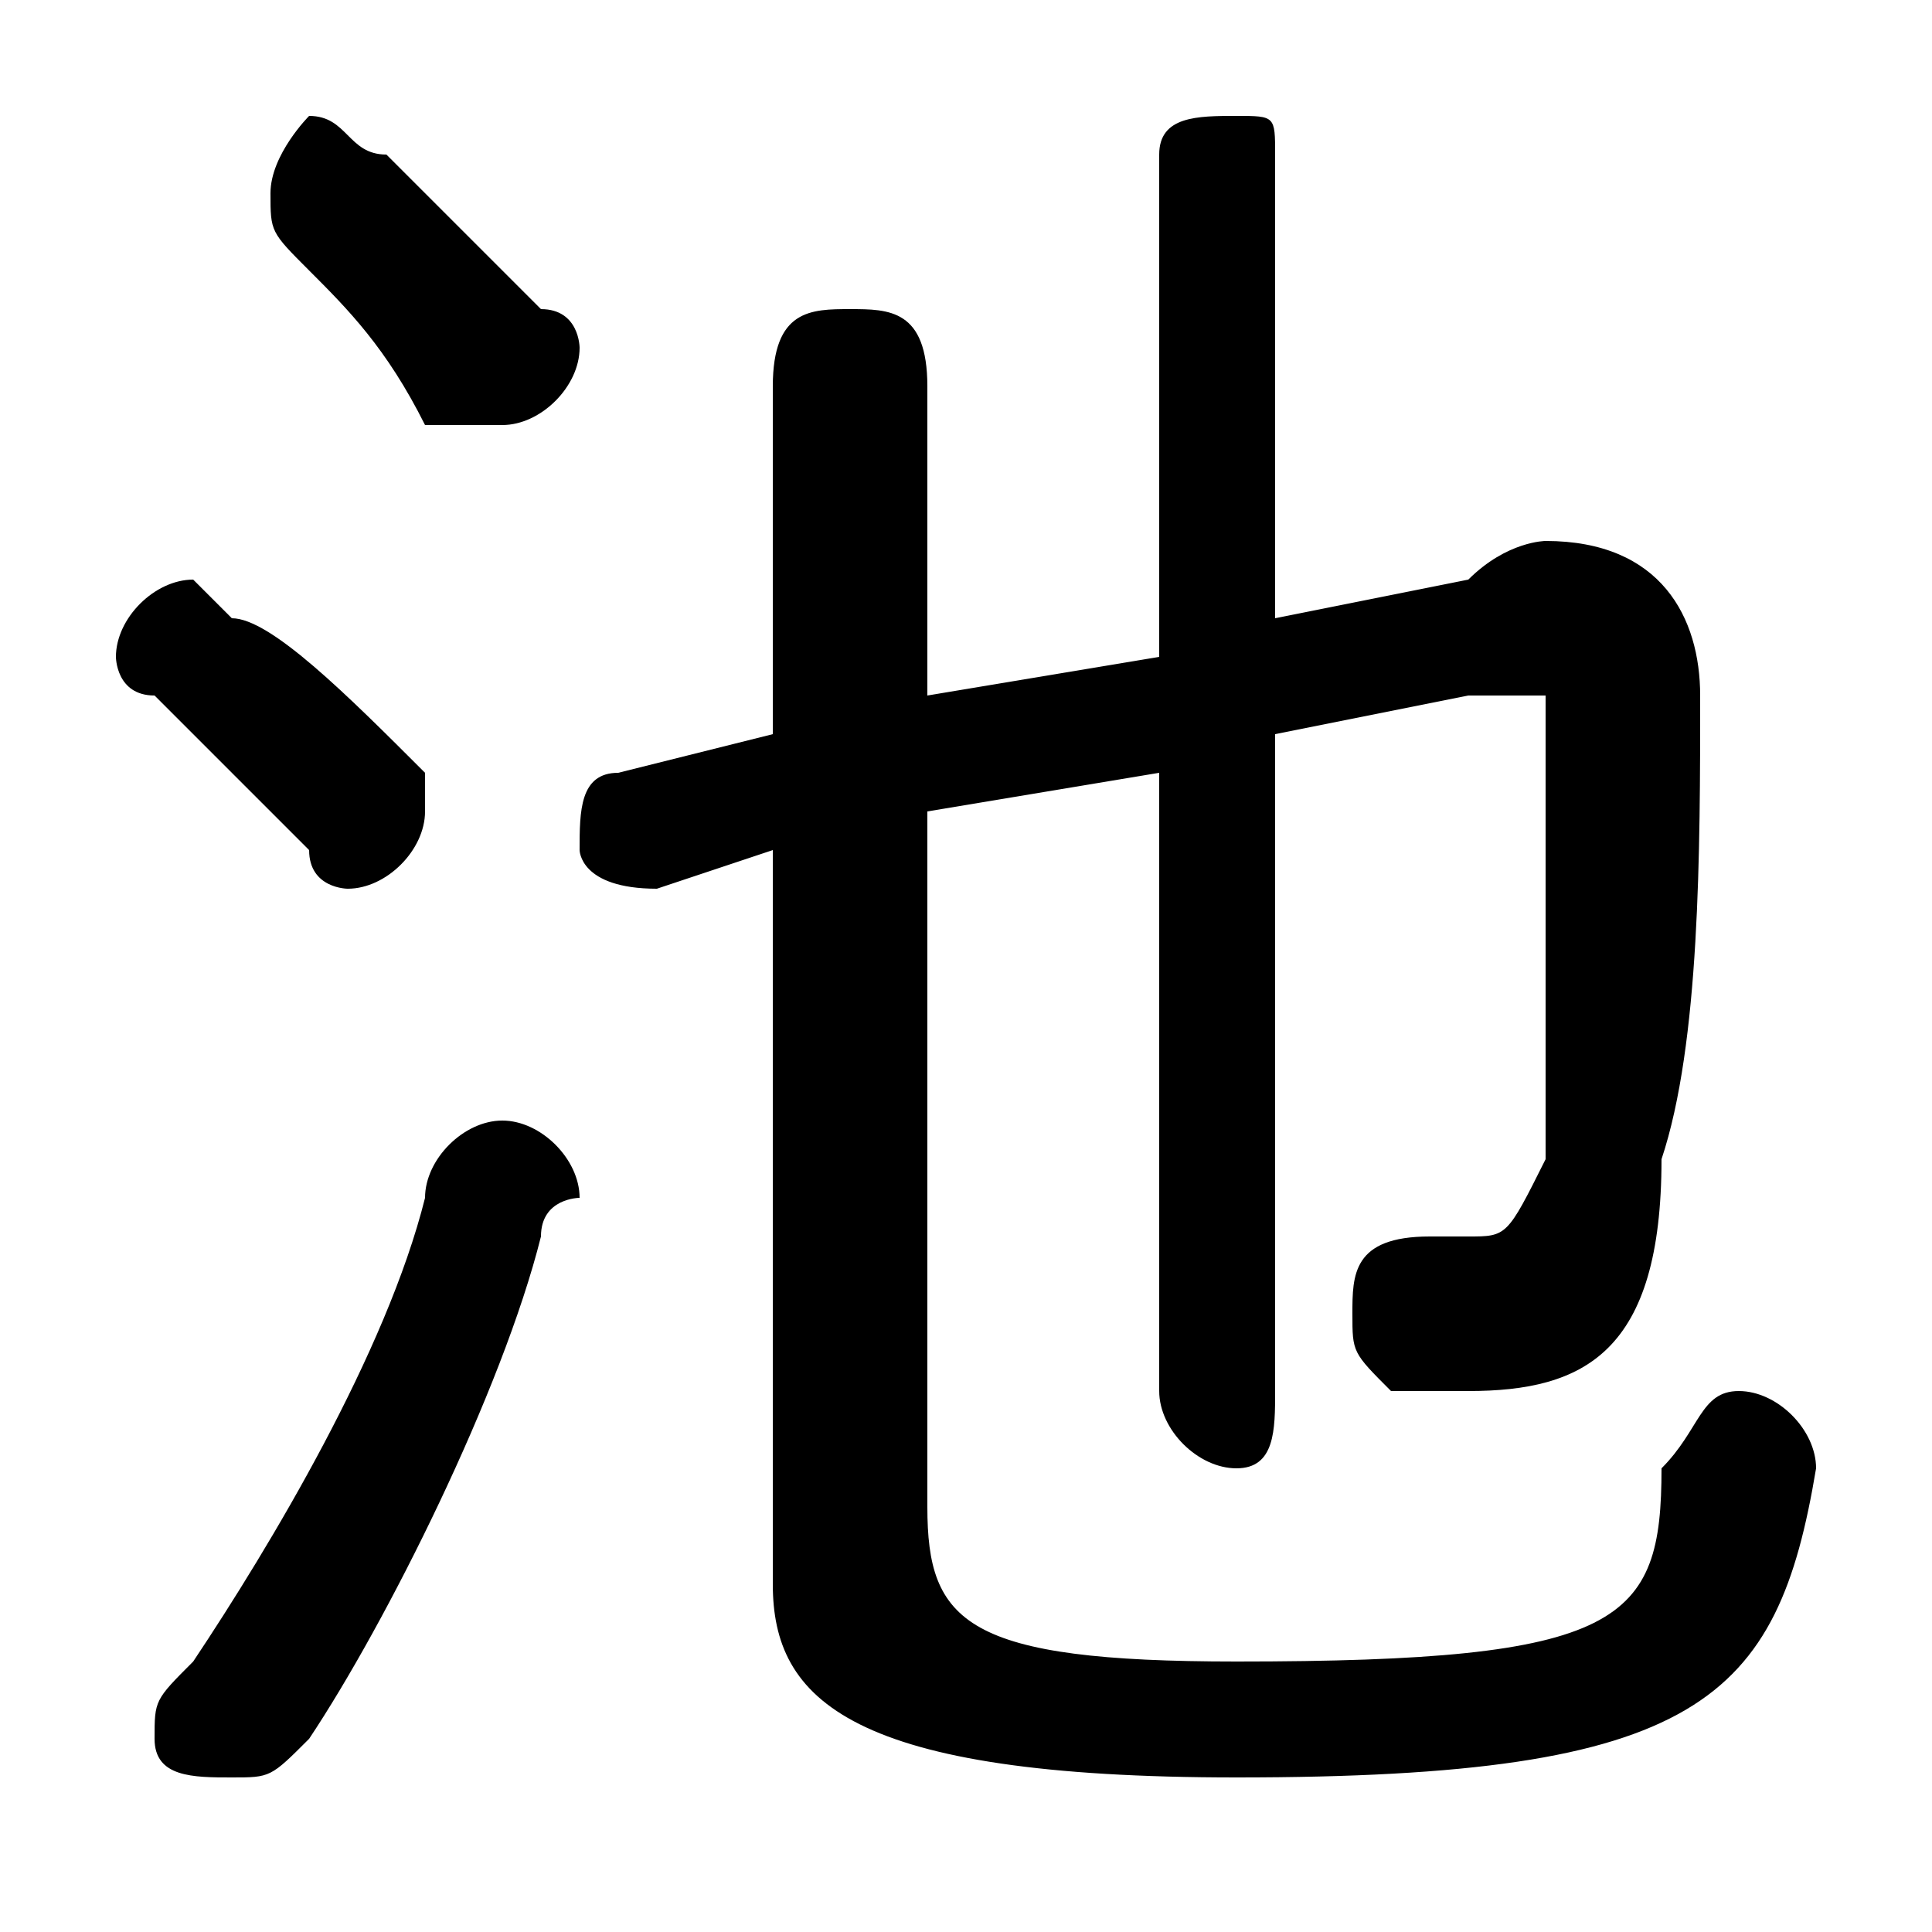<svg xmlns="http://www.w3.org/2000/svg" viewBox="0 -44.0 50.0 50.0">
    <rect x="0" y="-44.0" width="50.0" height="50.0" fill="#808080" stroke="none"/>
    <g transform="scale(1, -1)">
        <!-- ボディの枠 -->
        <rect x="0" y="-6.0" width="50.0" height="50.0"
            stroke="white" fill="white"/>
        <!-- グリフ座標系の原点 -->
        <circle cx="0" cy="0" r="5" fill="white"/>
        <!-- グリフのアウトライン -->
        <g style="fill:black;stroke:#000000;stroke-width:0;stroke-linecap:round;stroke-linejoin:round;">
        <path d="M 24.0 26.0 L 24.0 34.0 C 24.0 36.0 23.0 36.0 22.0 36.0 C 21.0 36.0 20.0 36.0 20.0 34.0 L 20.0 25.0 L 16.0 24.0 C 15.0 24.0 15.0 23.0 15.0 22.0 C 15.0 22.0 15.0 21.0 17.0 21.0 L 20.0 22.0 L 20.0 3.0 C 20.0 -0.0 22.0 -2.0 32.0 -2.0 C 44.0 -2.0 46.0 -0.0 47.0 6.0 C 47.0 7.0 46.0 8.0 45.0 8.0 C 44.0 8.0 44.0 7.0 43.0 6.0 C 43.0 2.0 42.0 1.0 32.0 1.0 C 25.0 1.0 24.0 2.0 24.0 5.0 L 24.0 23.0 L 30.0 24.0 L 30.0 8.0 C 30.0 7.0 31.0 6.0 32.0 6.0 C 33.0 6.0 33.0 7.0 33.0 8.0 L 33.0 25.0 L 38.0 26.0 C 39.0 26.0 39.0 26.0 40.0 26.0 C 40.0 26.0 40.0 26.0 40.0 25.0 C 40.0 22.0 40.0 17.0 40.0 14.0 C 39.0 12.0 39.0 12.0 38.0 12.0 C 38.0 12.0 37.0 12.0 37.0 12.0 C 35.0 12.0 35.0 11.0 35.0 10.0 C 35.0 9.0 35.0 9.0 36.0 8.0 C 37.0 8.0 38.0 8.0 38.0 8.0 C 41.0 8.0 43.0 9.0 43.0 14.0 C 44.0 17.0 44.0 22.0 44.0 26.0 C 44.0 28.0 43.0 30.0 40.0 30.0 C 40.0 30.0 39.0 30.0 38.0 29.0 L 33.0 28.0 L 33.0 40.0 C 33.0 41.0 33.0 41.0 32.0 41.0 C 31.0 41.0 30.0 41.0 30.0 40.0 L 30.0 27.0 Z M 10.0 40.0 C 9.0 40.0 9.0 41.0 8.0 41.0 C 8.0 41.0 7.0 40.0 7.0 39.0 C 7.0 38.0 7.0 38.0 8.0 37.0 C 9.0 36.0 10.0 35.0 11.0 33.0 C 12.0 33.0 12.0 33.0 13.0 33.0 C 14.0 33.0 15.0 34.0 15.0 35.0 C 15.0 35.0 15.0 36.0 14.0 36.0 C 13.0 37.0 11.0 39.0 10.0 40.0 Z M 11.0 13.0 C 10.0 9.0 7.0 4.0 5.0 1.0 C 4.0 0.0 4.0 -0.0 4.0 -1.0 C 4.0 -2.0 5.0 -2.0 6.0 -2.0 C 7.0 -2.0 7.0 -2.0 8.0 -1.0 C 10.0 2.0 13.0 8.0 14.0 12.0 C 14.0 13.0 15.0 13.0 15.0 13.0 C 15.0 14.0 14.0 15.0 13.0 15.0 C 12.0 15.0 11.0 14.0 11.0 13.0 Z M 6.0 28.0 C 5.0 29.0 5.0 29.0 5.0 29.0 C 4.0 29.0 3.0 28.0 3.0 27.0 C 3.0 27.0 3.0 26.0 4.0 26.0 C 5.0 25.0 7.0 23.0 8.0 22.0 C 8.0 21.0 9.0 21.0 9.0 21.0 C 10.0 21.0 11.0 22.0 11.0 23.0 C 11.0 23.0 11.0 24.0 11.0 24.0 C 9.0 26.0 7.0 28.0 6.0 28.0 Z"/>
    </g>
    </g>
</svg>

